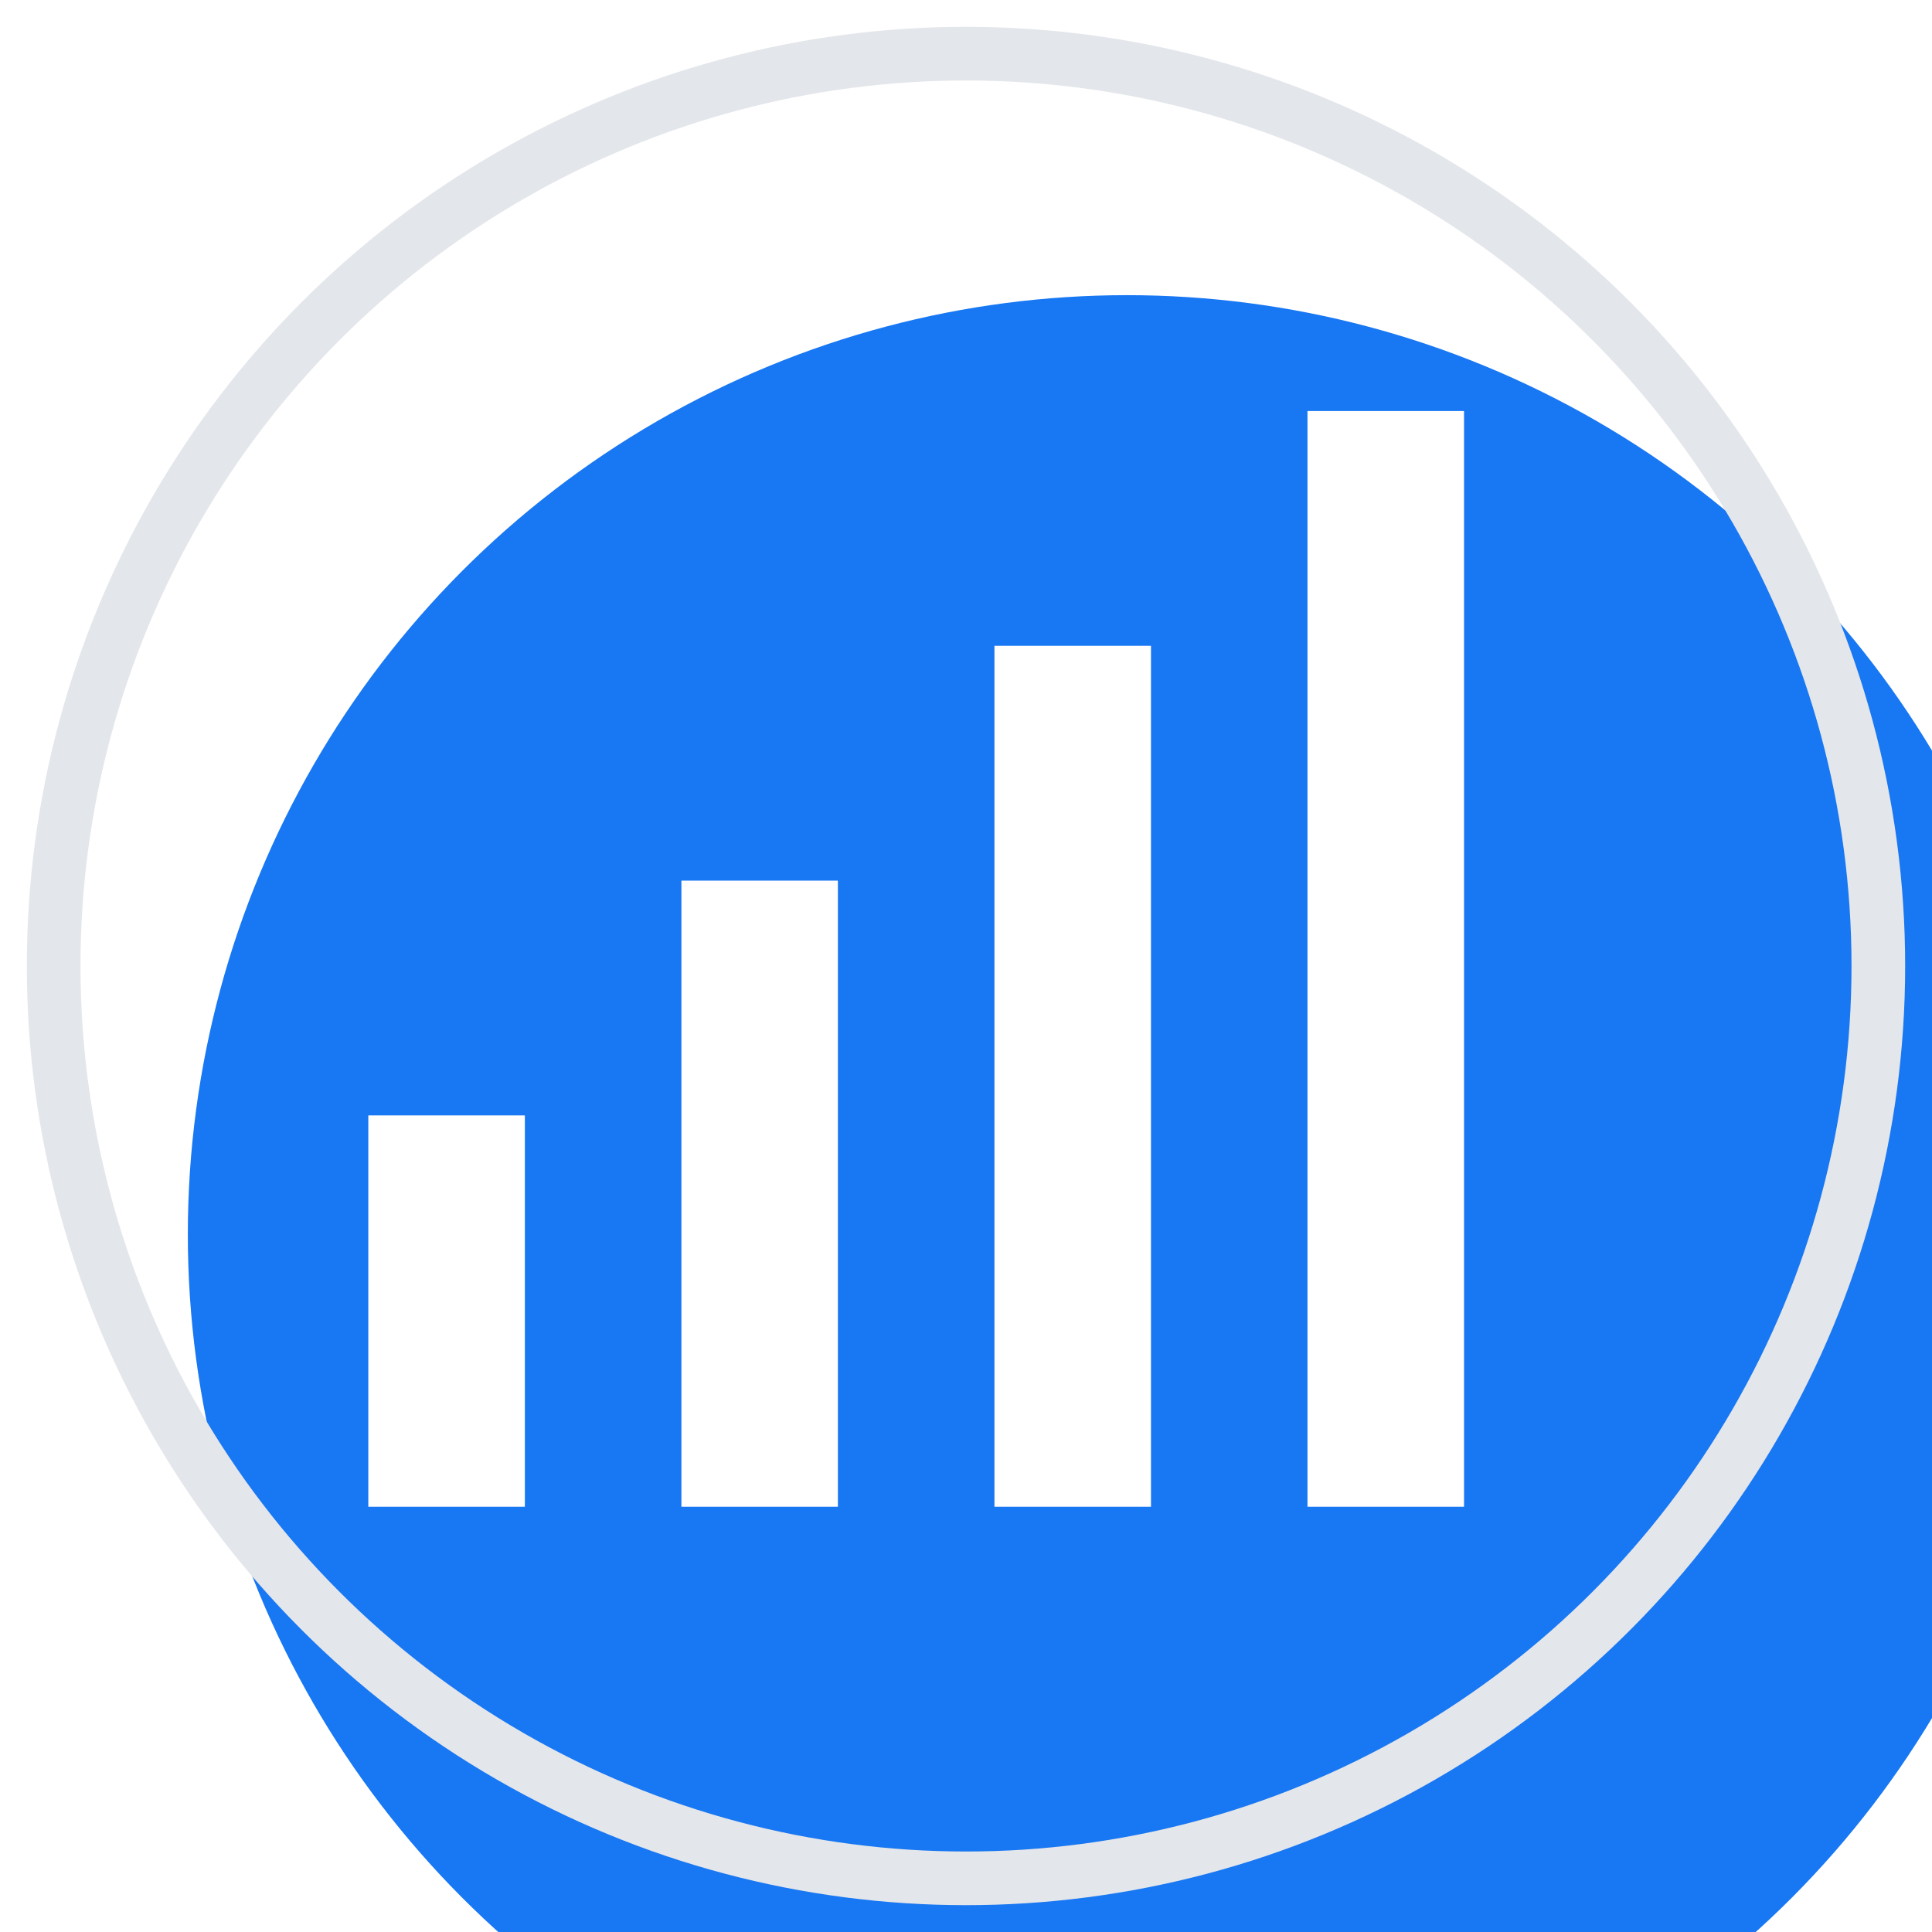 <svg width="36" height="36" viewBox="0 0 36 36" fill="none" xmlns="http://www.w3.org/2000/svg">
<g filter="url(#filter0_i_948_2820)">
<circle cx="18" cy="18" r="17.5" fill="#1877F2"/>
</g>
<circle cx="18" cy="18" r="17" stroke="#E3E6EA"/>
<path d="M6.863 20.784H9.78V28.076H6.863V20.784ZM12.697 16.409H15.613V28.076H12.697V16.409ZM18.53 12.034H21.447V28.076H18.53V12.034ZM24.363 7.659H27.28V28.076H24.363V7.659Z" fill="white"/>
<defs>
<filter id="filter0_i_948_2820" x="0.5" y="0.5" width="38" height="40" filterUnits="userSpaceOnUse" color-interpolation-filters="sRGB">
<feFlood flood-opacity="0" result="BackgroundImageFix"/>
<feBlend mode="normal" in="SourceGraphic" in2="BackgroundImageFix" result="shape"/>
<feColorMatrix in="SourceAlpha" type="matrix" values="0 0 0 0 0 0 0 0 0 0 0 0 0 0 0 0 0 0 127 0" result="hardAlpha"/>
<feOffset dx="3" dy="5"/>
<feGaussianBlur stdDeviation="5"/>
<feComposite in2="hardAlpha" operator="arithmetic" k2="-1" k3="1"/>
<feColorMatrix type="matrix" values="0 0 0 0 0.059 0 0 0 0 0.086 0 0 0 0 0.118 0 0 0 0.08 0"/>
<feBlend mode="normal" in2="shape" result="effect1_innerShadow_948_2820"/>
</filter>
</defs>
</svg>
